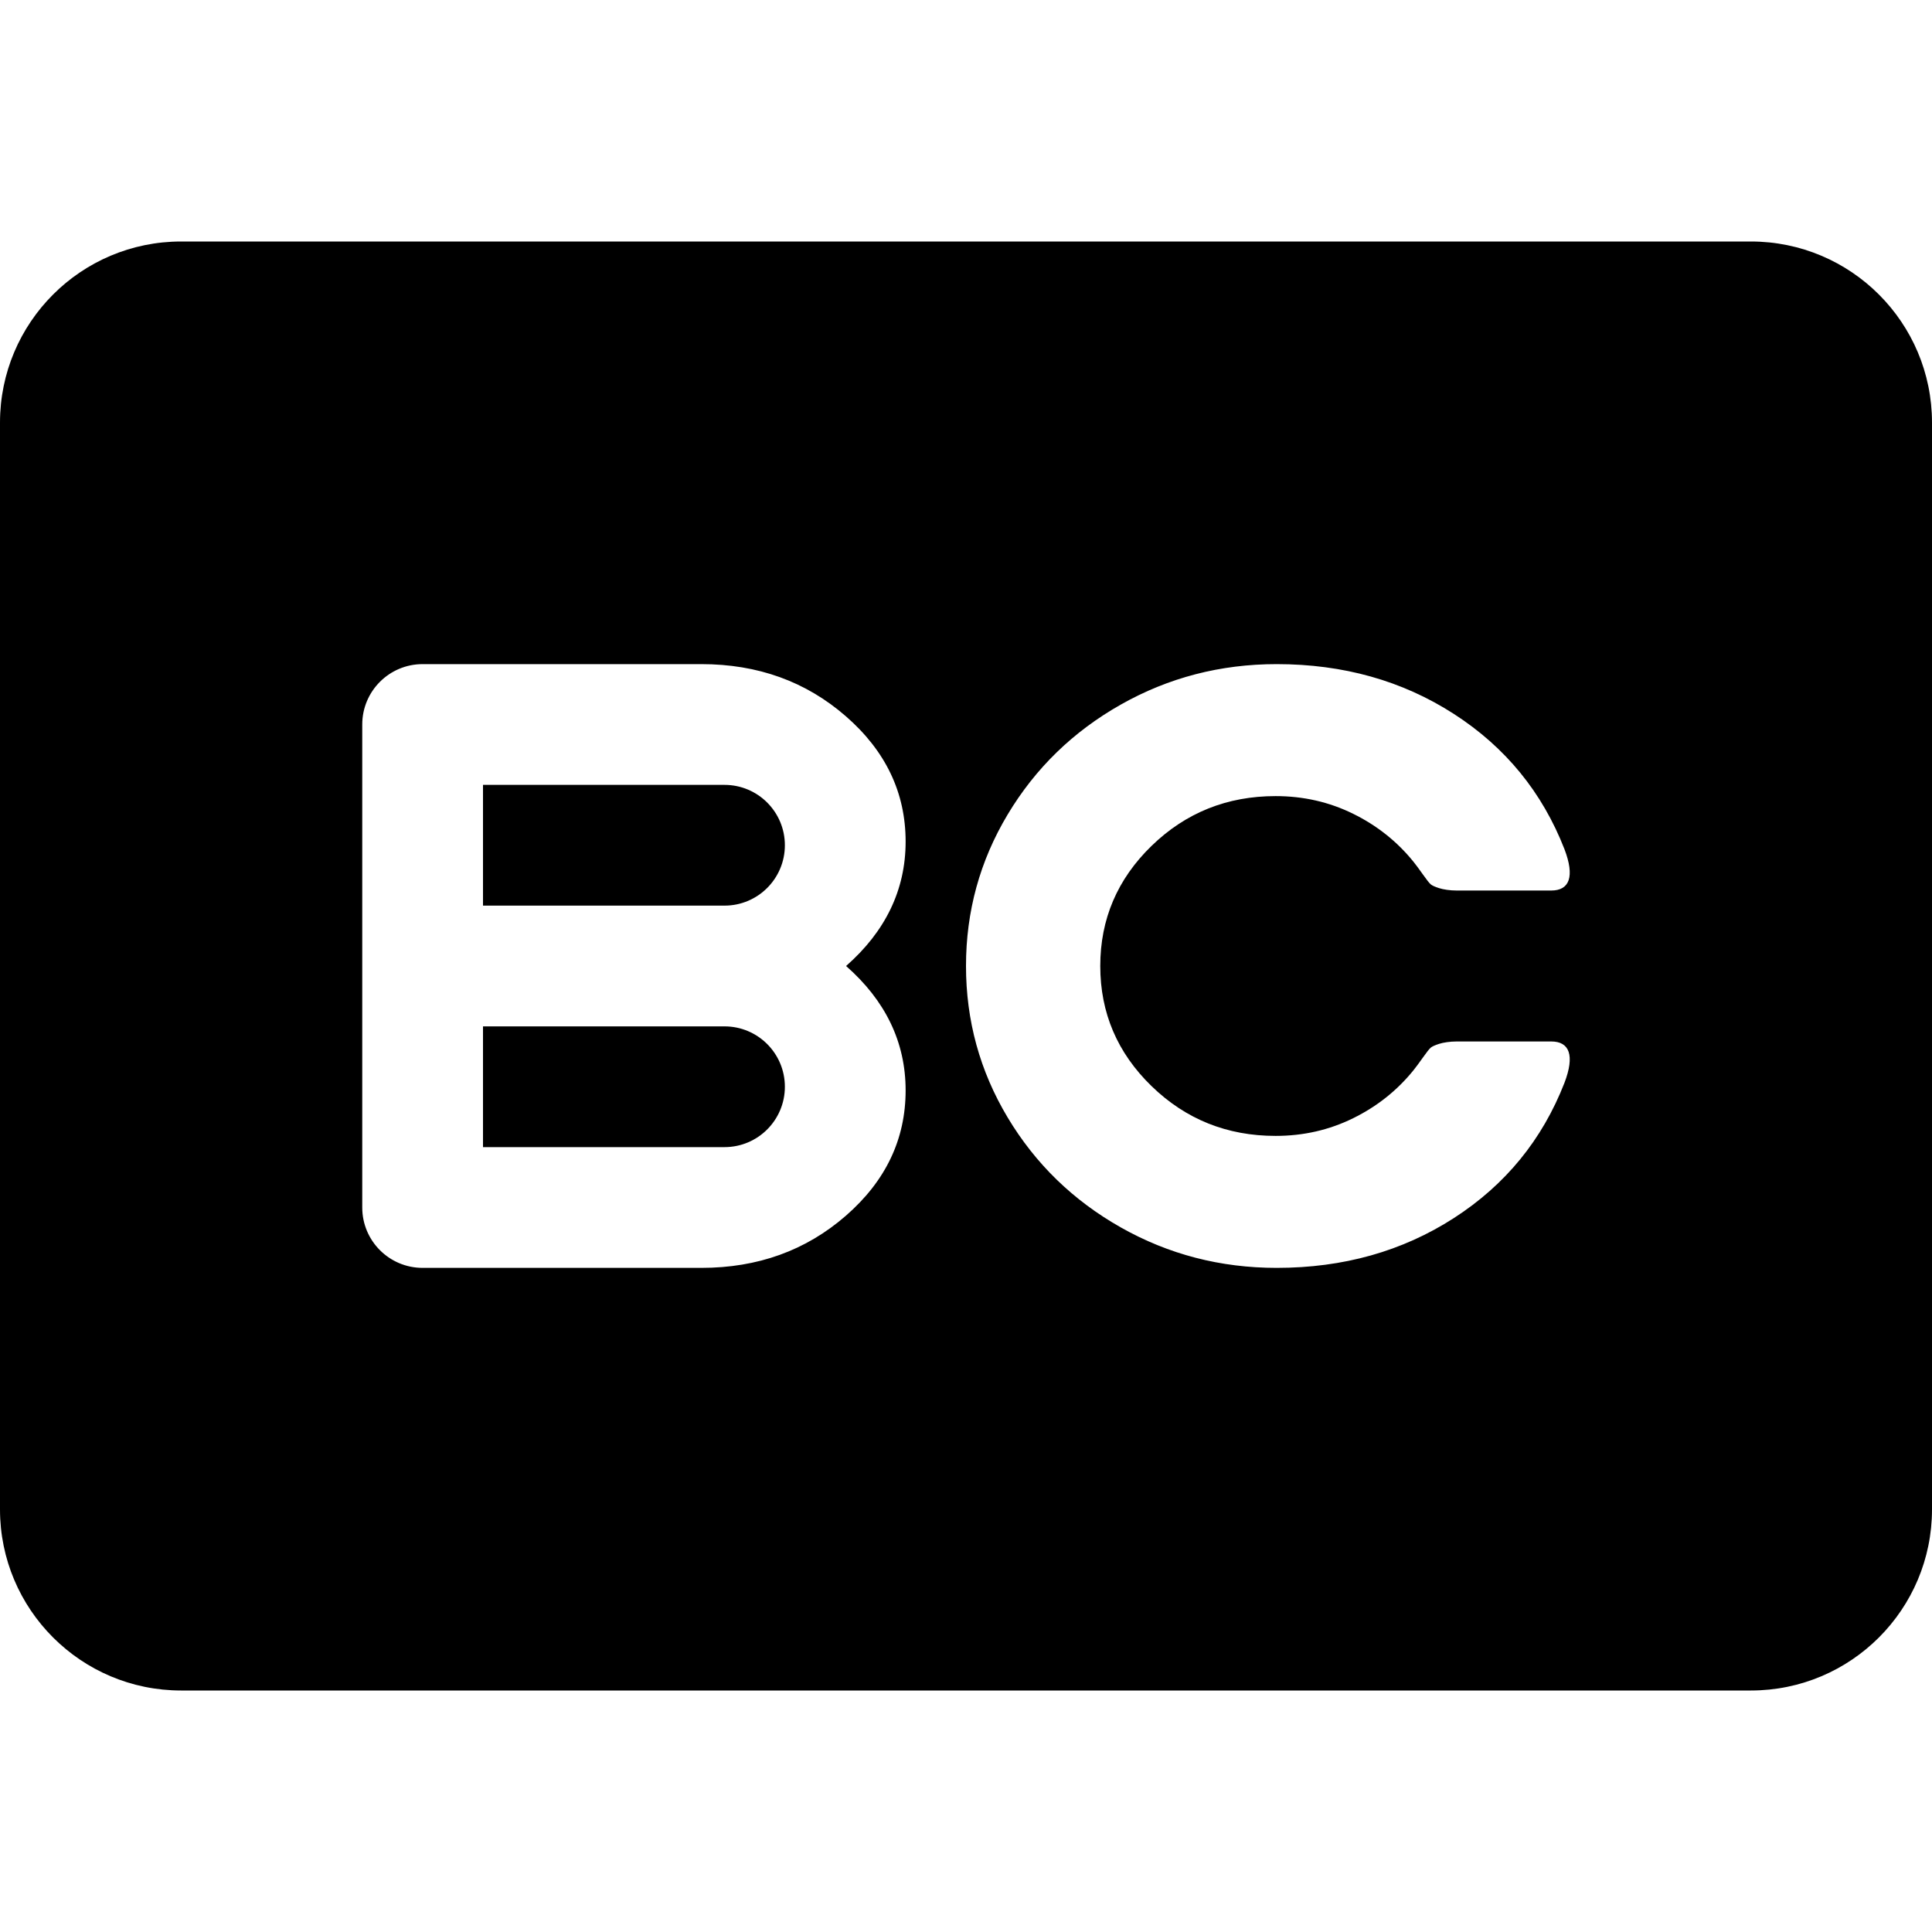 <svg width="512" height="512" viewBox="0 0 512 512" fill="none" xmlns="http://www.w3.org/2000/svg">
<path d="M128 208V240H192C200.837 240 208 232.837 208 224C208 215.163 200.837 208 192 208H128Z" fill="black"/>
<path d="M128 272V304H192C200.837 304 208 296.837 208 288C208 279.163 200.837 272 192 272H128Z" fill="black"/>
<path fill-rule="evenodd" clip-rule="evenodd" d="M0 112C0 85.49 21.49 64 48 64H464C490.51 64 512 85.49 512 112V400C512 426.51 490.51 448 464 448H48C21.49 448 0 426.51 0 400V112ZM112 176C103.163 176 96 183.163 96 192V320C96 328.837 103.163 336 112 336H185.869C200.812 336 213.57 331.399 224.142 322.198C234.714 312.996 240 301.918 240 288.965C240 276.101 234.587 265.112 224.218 256C234.587 246.888 240 235.899 240 223.035C240 210.082 234.714 199.004 224.142 189.802C213.57 180.601 200.812 176 185.869 176H112ZM256 256C256 241.528 259.678 228.15 267.033 215.866C274.388 203.582 284.387 193.867 297.029 186.72C309.671 179.573 323.439 176 338.334 176C355.987 176 371.64 180.4 385.293 189.199C398.947 197.999 408.716 209.948 414.6 225.045C417.358 232.281 415.965 236 411.092 236H386.077C384.239 236 382.466 235.721 381.363 235.363C380.259 235.006 379.524 234.671 379.156 234.358C378.788 234.046 378.099 233.175 377.087 231.745C376.076 230.316 375.249 229.199 374.605 228.395C370.284 223.035 364.951 218.792 358.607 215.665C352.263 212.538 345.413 210.975 338.058 210.975C325.186 210.975 314.222 215.375 305.166 224.174C296.11 232.974 291.582 243.582 291.582 256C291.582 268.418 296.11 279.026 305.166 287.826C314.222 296.625 325.186 301.025 338.058 301.025C345.413 301.025 352.263 299.462 358.607 296.335C364.951 293.208 370.284 288.965 374.605 283.605C375.249 282.801 376.076 281.684 377.087 280.255C378.099 278.825 378.788 277.954 379.156 277.642C379.524 277.329 380.259 276.994 381.363 276.637C382.466 276.279 384.239 276 386.077 276H411.092C415.965 276 417.358 279.719 414.6 286.955C408.716 302.052 398.947 314.001 385.293 322.801C371.64 331.6 355.987 336 338.334 336C323.439 336 309.671 332.427 297.029 325.28C284.387 318.133 274.388 308.418 267.033 296.134C259.678 283.85 256 270.472 256 256Z" fill="black"/>
</svg>
